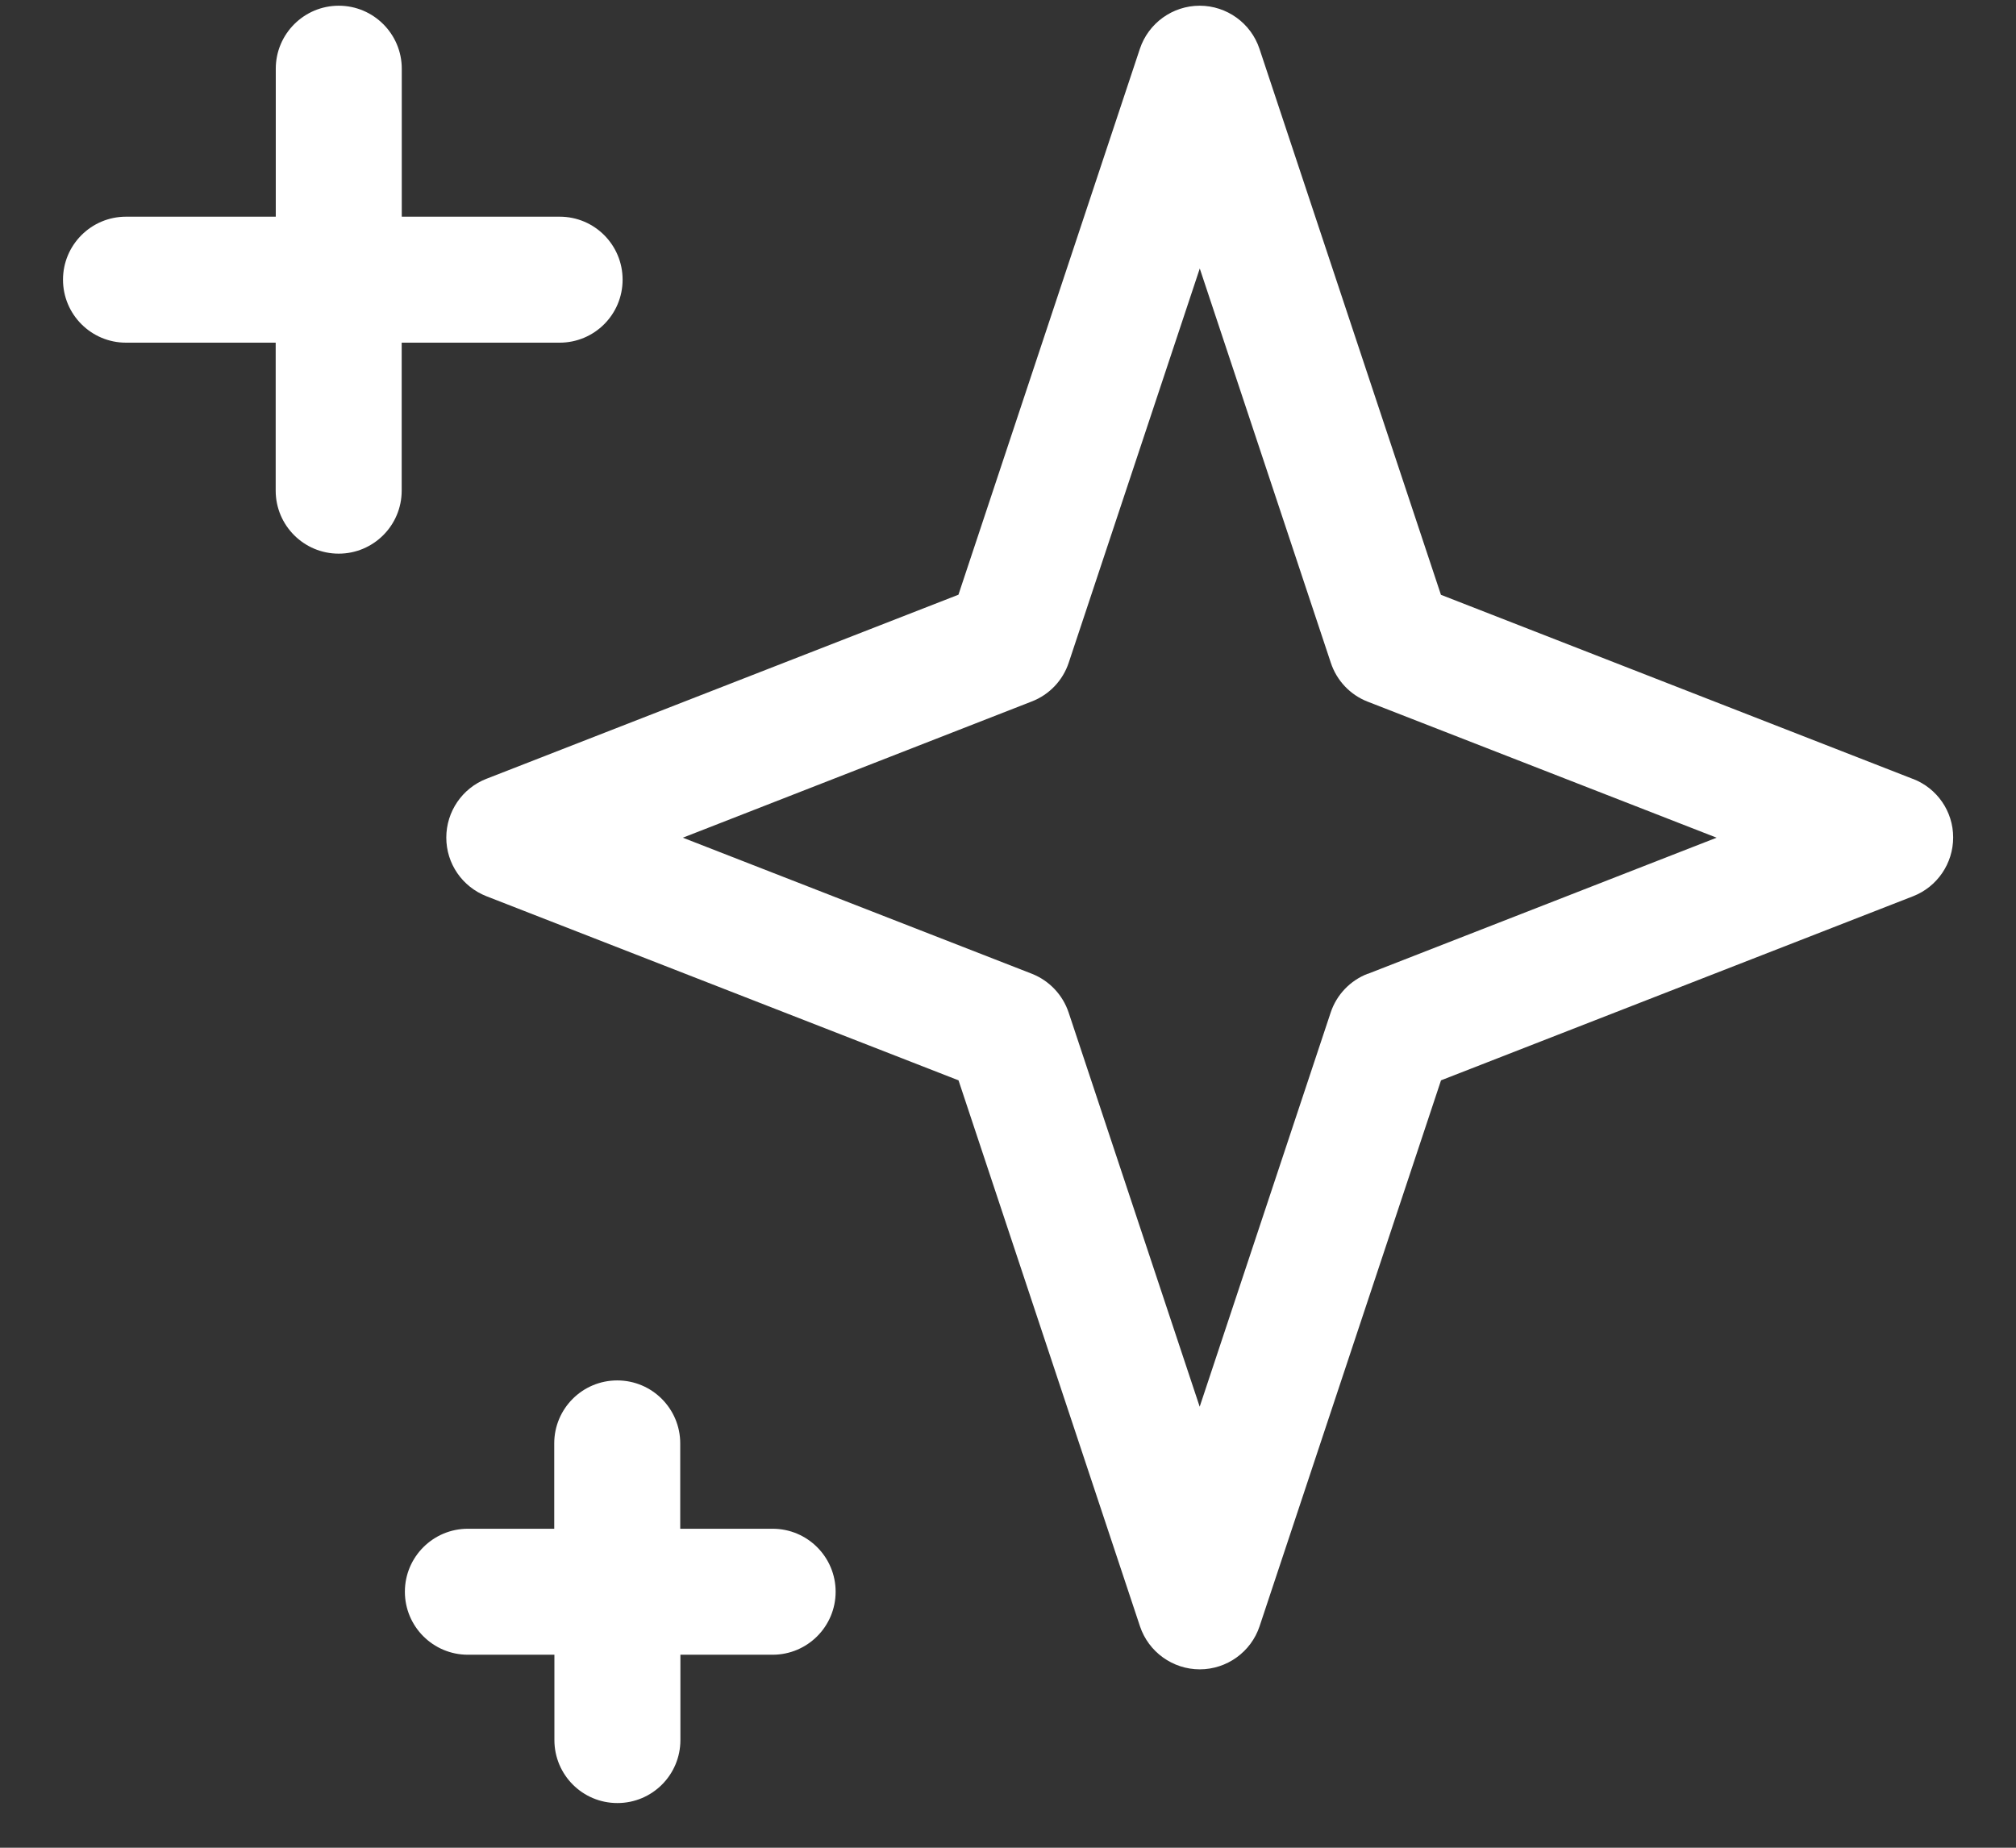 <svg width="24" height="22" viewBox="0 0 24 22" fill="none" xmlns="http://www.w3.org/2000/svg">
<rect x="0" y="0" width="24" height="22" fill="#333333" stroke="none"/>
<path d="M22.772 9.274L17.154 7.082L14.994 0.582C14.892 0.275 14.604 0.068 14.282 0.068C13.96 0.068 13.672 0.275 13.57 0.581L11.41 7.081L5.79 9.273C5.503 9.385 5.313 9.663 5.313 9.973C5.313 10.283 5.503 10.558 5.791 10.671L11.411 12.863L13.571 19.363C13.673 19.669 13.961 19.876 14.283 19.876C14.605 19.876 14.893 19.669 14.995 19.363L17.155 12.863L22.775 10.671C23.062 10.559 23.252 10.281 23.252 9.971C23.252 9.661 23.062 9.386 22.774 9.274H22.772ZM16.282 11.594C16.074 11.674 15.912 11.844 15.842 12.054L14.282 16.749L12.722 12.056C12.652 11.846 12.492 11.676 12.284 11.594L8.129 9.974L12.283 8.352C12.491 8.272 12.653 8.102 12.723 7.89L14.283 3.197L15.843 7.891C15.913 8.103 16.073 8.273 16.281 8.354L20.436 9.974L16.281 11.596L16.282 11.594ZM6.663 2.58H4.783V0.818C4.783 0.404 4.446 0.068 4.033 0.068C3.62 0.068 3.283 0.404 3.283 0.818V2.58H1.5C1.086 2.58 0.75 2.916 0.75 3.33C0.75 3.744 1.086 4.08 1.5 4.08H3.282V5.842C3.282 6.256 3.618 6.592 4.032 6.592C4.446 6.592 4.782 6.256 4.782 5.842V4.08H6.662C7.077 4.08 7.412 3.744 7.412 3.33C7.412 2.916 7.078 2.58 6.663 2.58ZM9.198 18.202H8.098V17.186C8.098 16.772 7.763 16.436 7.348 16.436C6.933 16.436 6.598 16.772 6.598 17.186V18.202H5.57C5.156 18.202 4.82 18.538 4.82 18.952C4.82 19.366 5.156 19.702 5.57 19.702H6.6V20.718C6.6 21.132 6.935 21.468 7.35 21.468C7.765 21.468 8.1 21.132 8.1 20.718V19.702H9.198C9.612 19.702 9.948 19.366 9.948 18.952C9.948 18.538 9.612 18.202 9.198 18.202Z" fill="white"/>
</svg>
